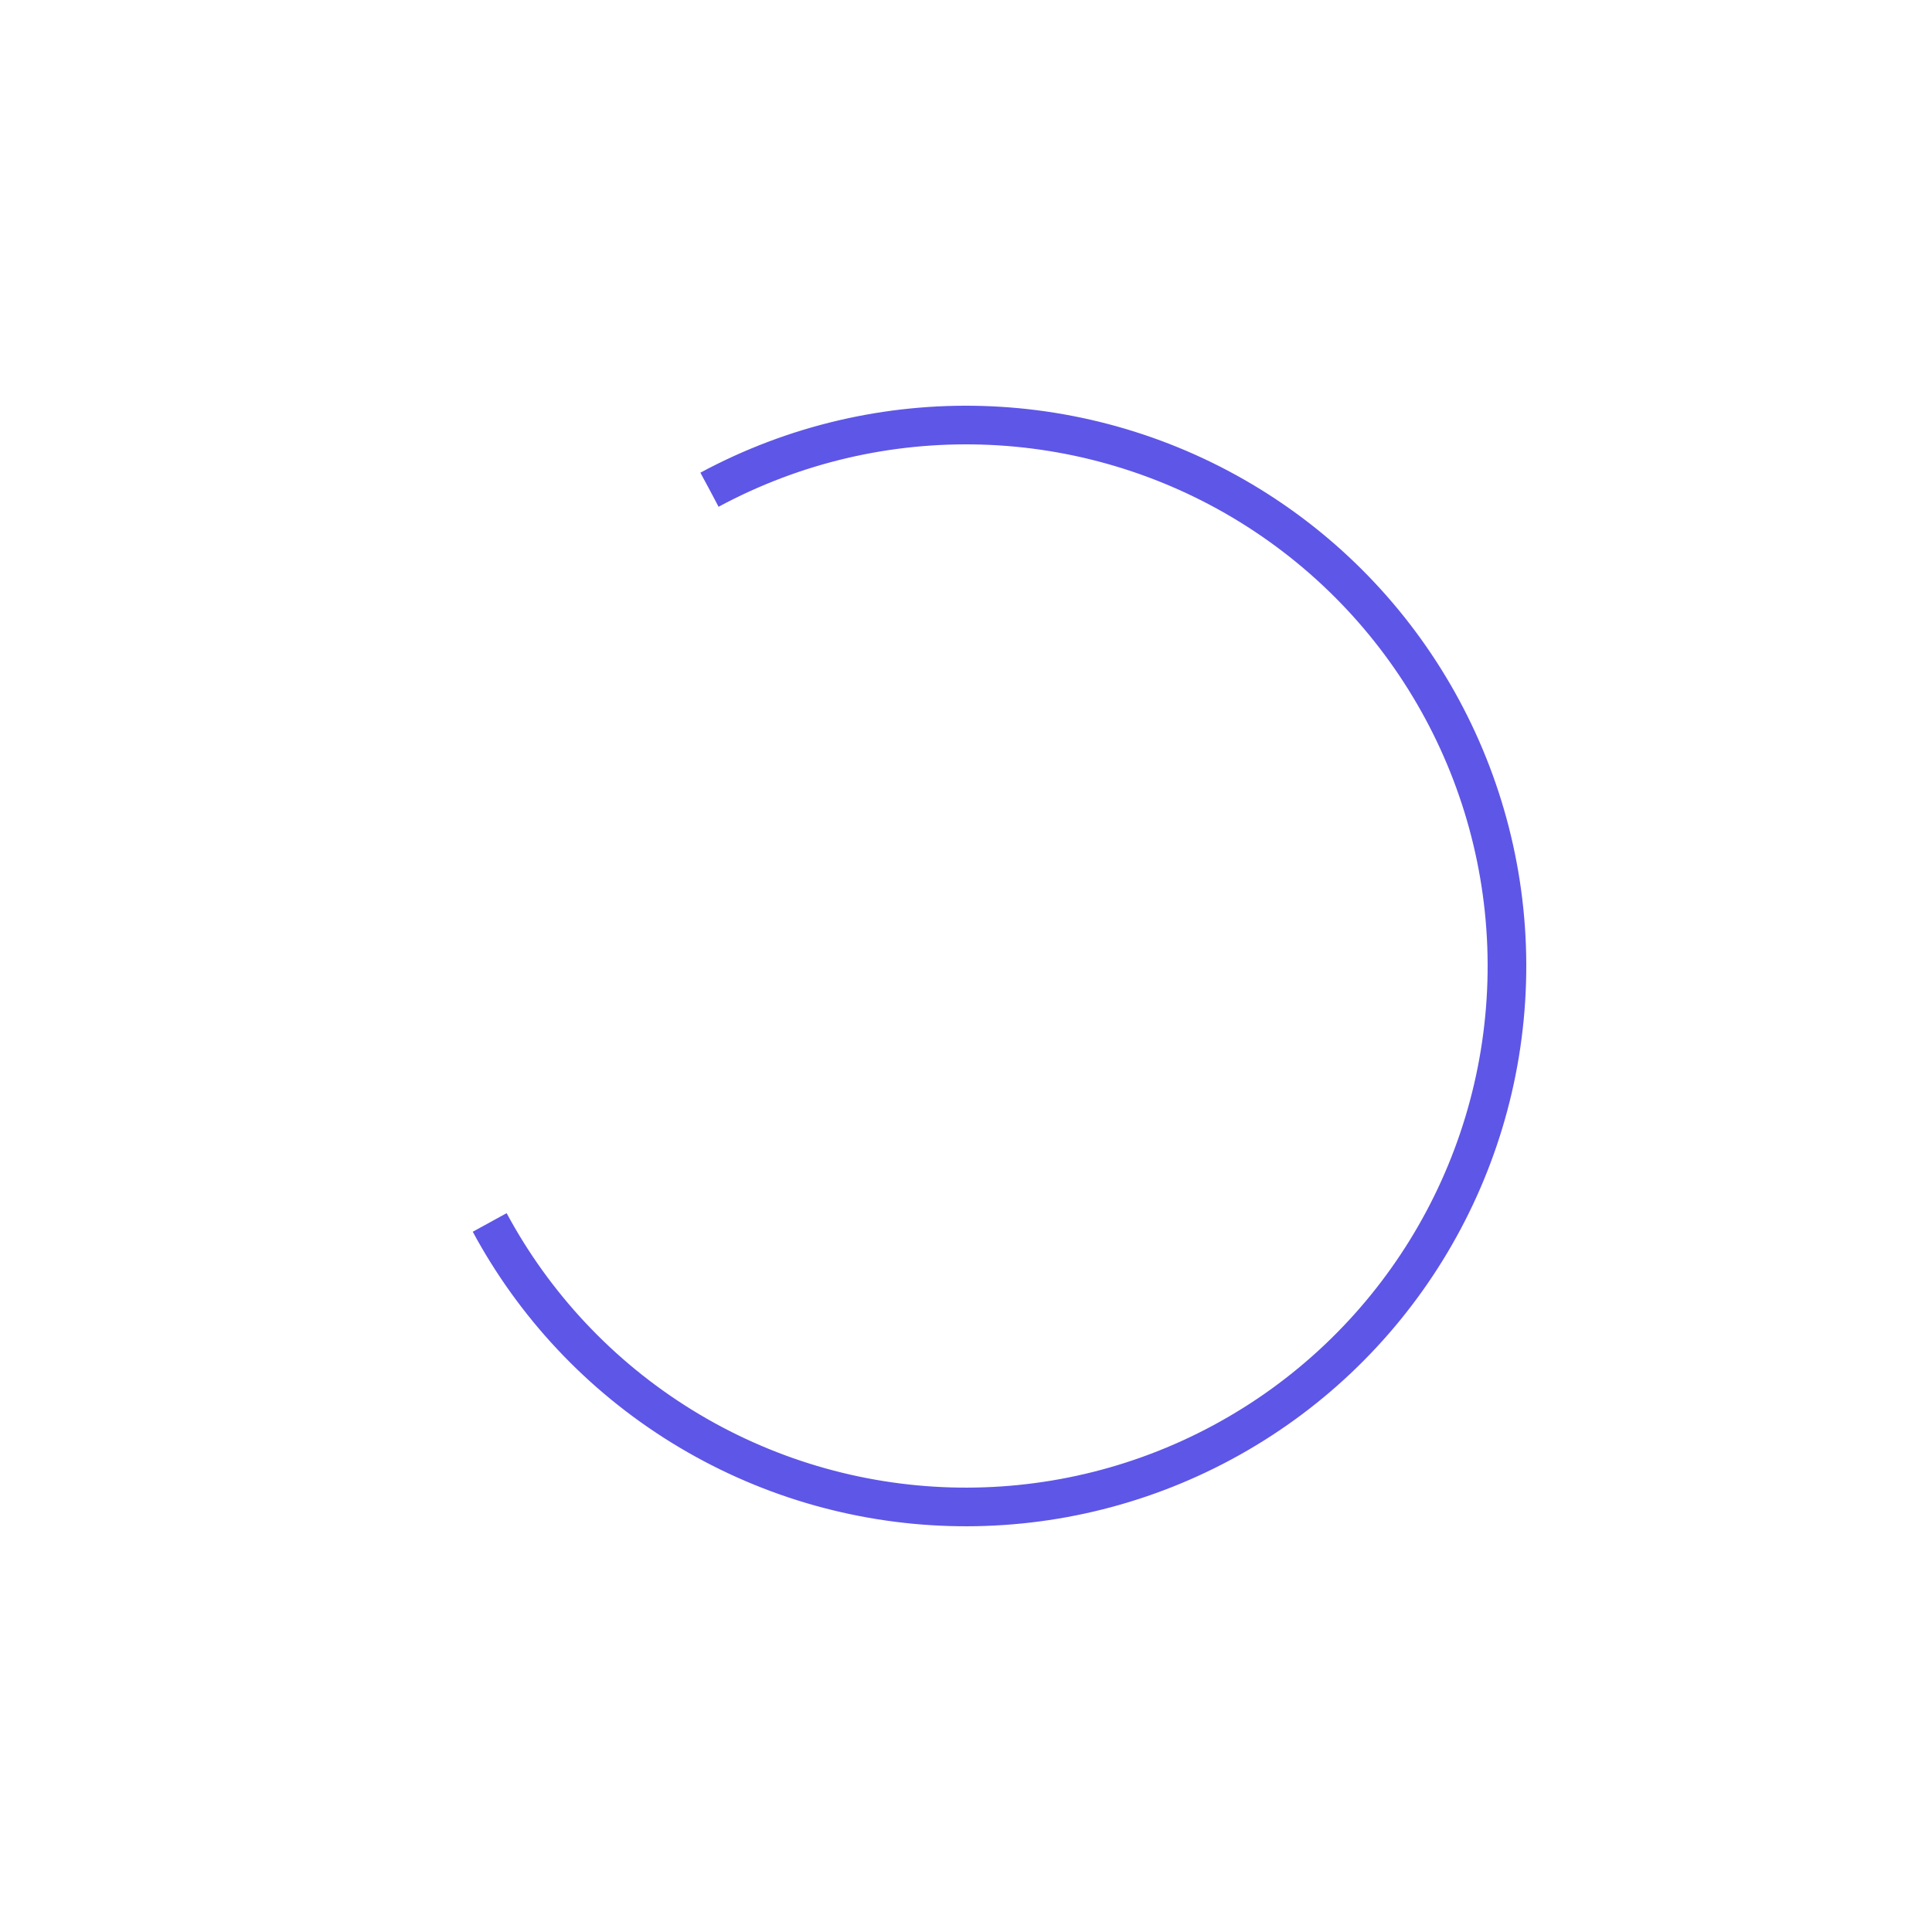 <?xml version="1.0" encoding="utf-8"?>
<svg xmlns="http://www.w3.org/2000/svg" xmlns:xlink="http://www.w3.org/1999/xlink" style="margin: auto; background: none; display: block; shape-rendering: auto;" width="144px" height="144px" viewBox="0 0 100 100" preserveAspectRatio="xMidYMid">
<circle cx="50" cy="50" fill="none" stroke="#5e56e7" stroke-width="2" r="28" stroke-dasharray="131.947 45.982" transform="rotate(241.701 50 50)">
  <animateTransform attributeName="transform" type="rotate" repeatCount="indefinite" dur="0.546s" values="0 50 50;360 50 50" keyTimes="0;1"></animateTransform>
</circle>
<!-- [ldio] generated by https://loading.io/ --></svg>